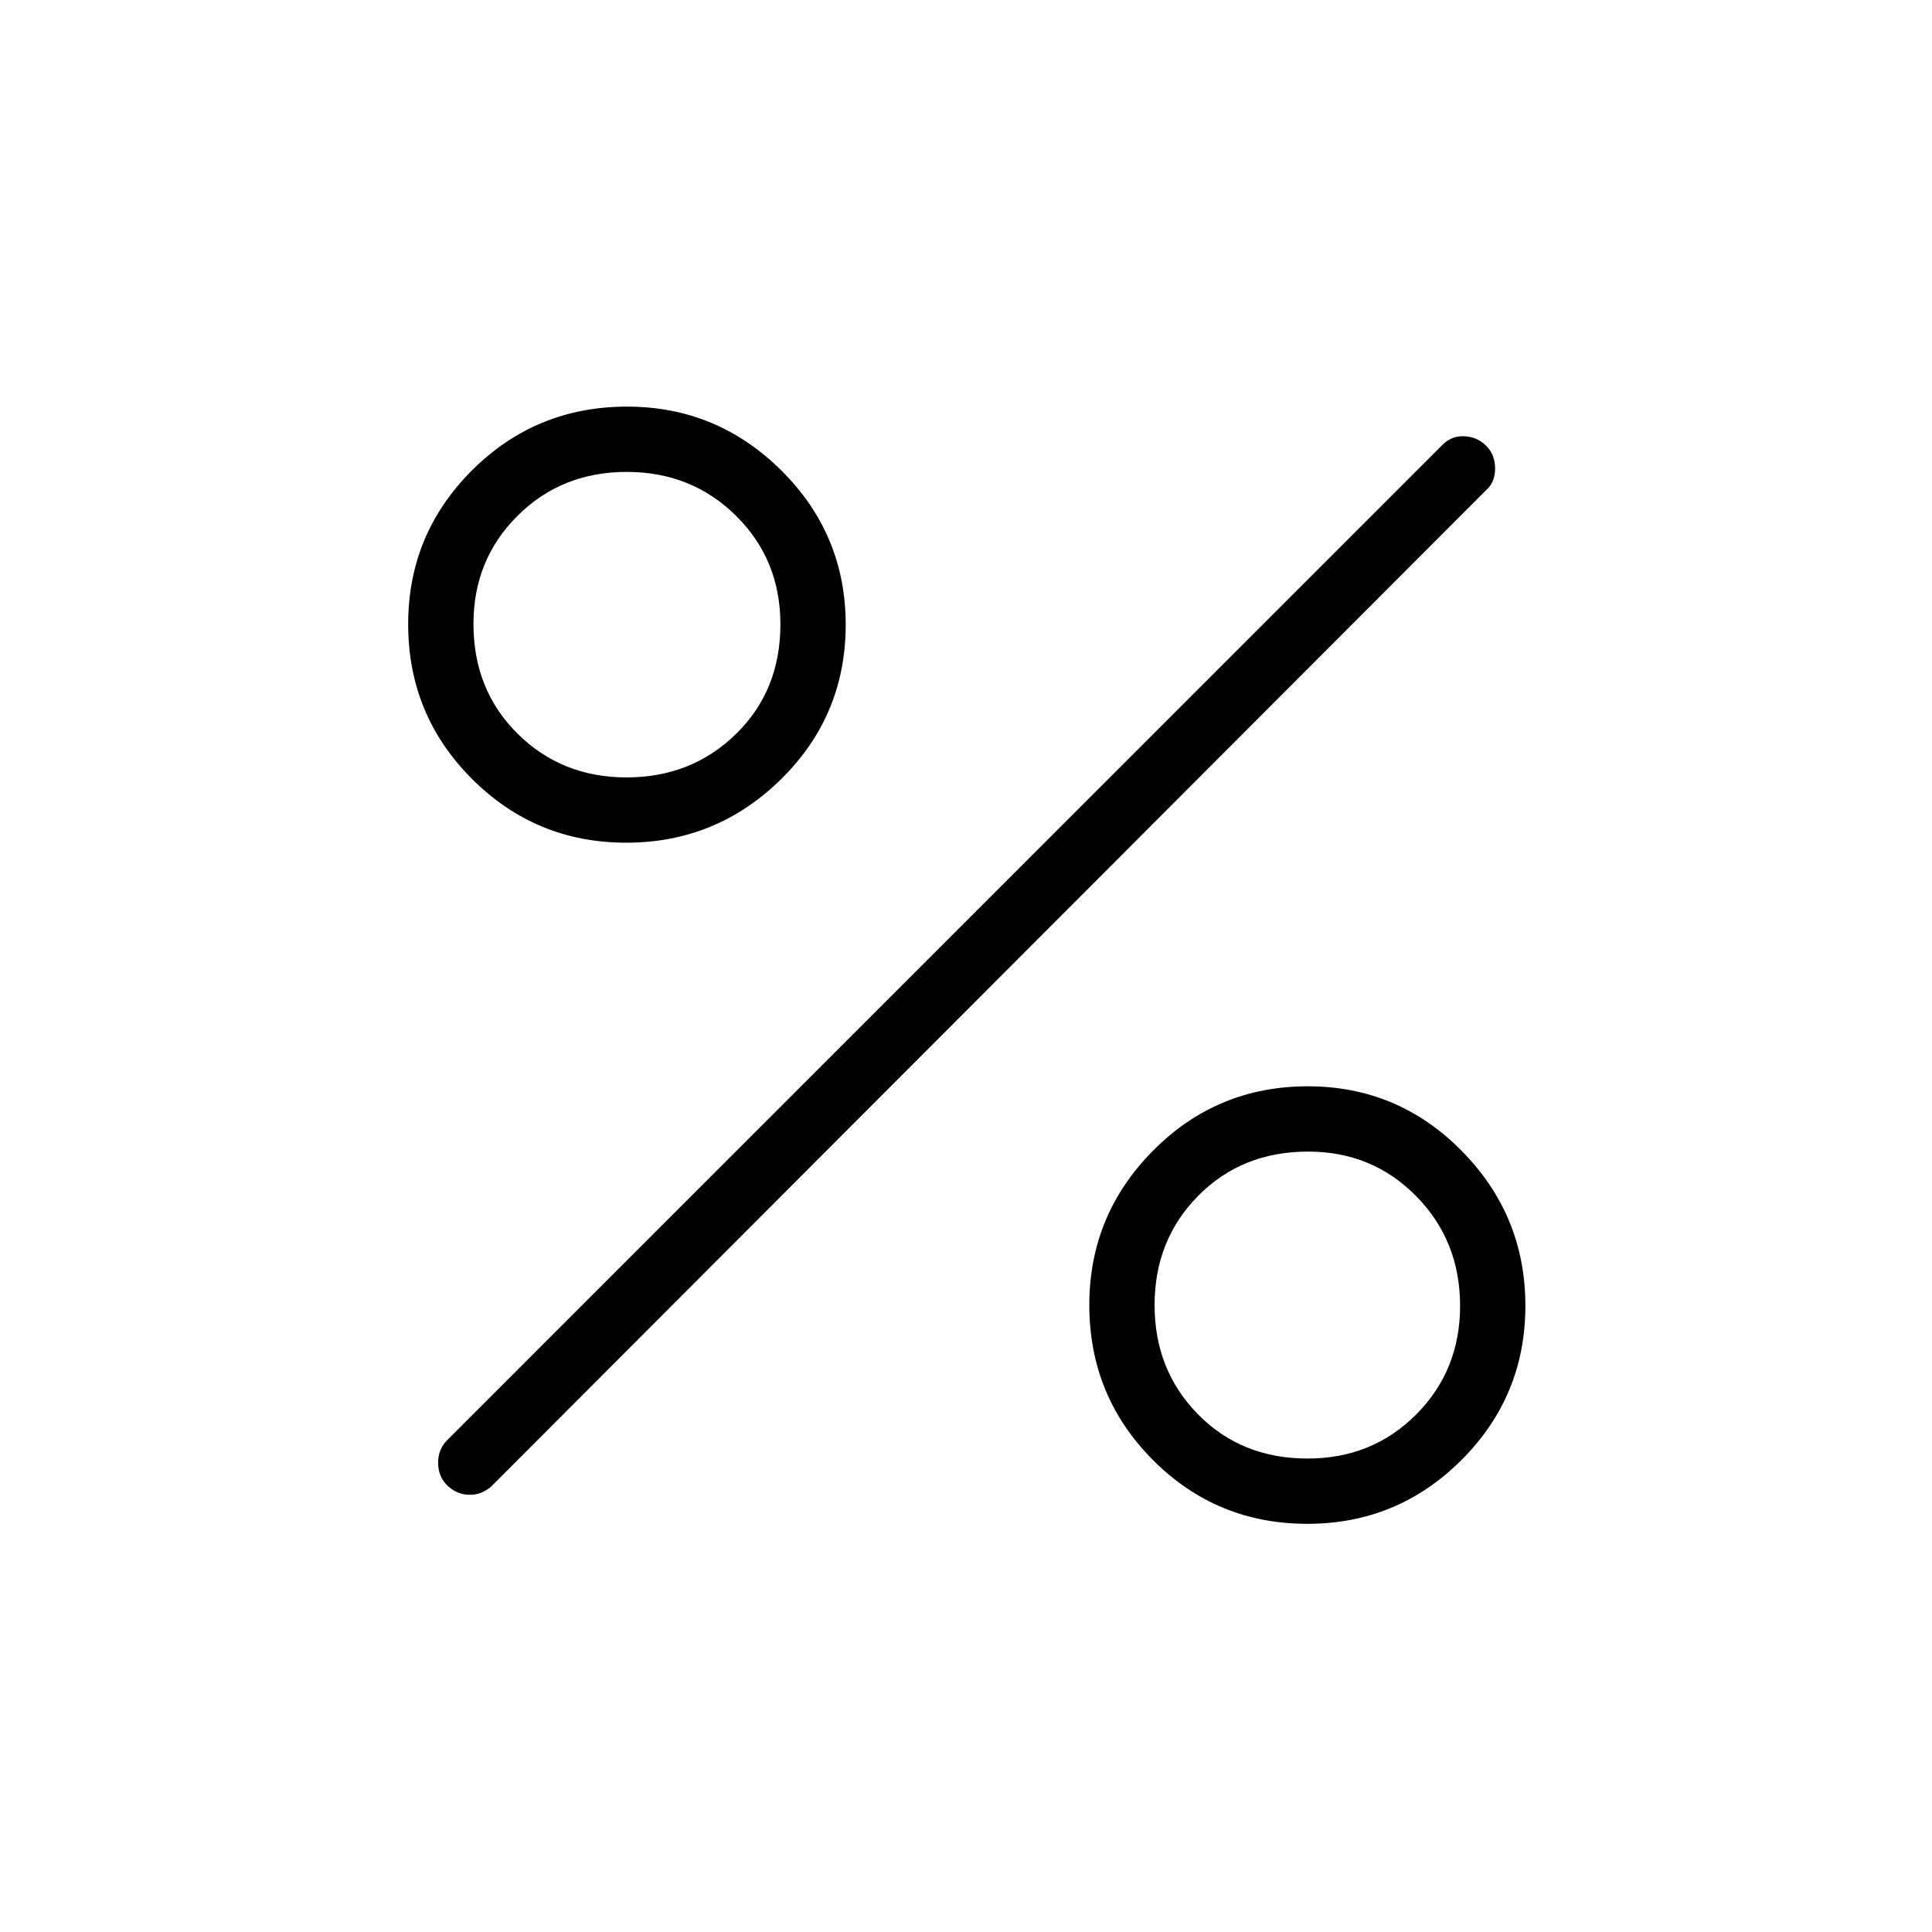 <svg xmlns="http://www.w3.org/2000/svg" height="40" viewBox="0 -960 960 960" width="40"><path d="M311.17-541.27q-44.92 0-76.64-31.69-31.71-31.69-31.71-76.89 0-44.78 31.72-76.44 31.73-31.66 77.03-31.66 44.73 0 76.69 31.75t31.96 76.59q0 45.14-32.07 76.74-32.06 31.6-76.98 31.6Zm.12-32.44q32.36 0 54.43-21.58 22.06-21.58 22.06-54.45 0-32.14-22.04-53.96-22.05-21.81-54.35-21.81t-54.22 21.79q-21.91 21.8-21.91 53.74 0 32.86 21.94 54.57 21.94 21.7 54.09 21.7Zm338.32 370.89q-45.14 0-76.74-31.72-31.6-31.73-31.6-77.03 0-44.73 31.69-76.69t76.89-31.96q44.78 0 76.44 32.07 31.66 32.06 31.66 76.98t-31.75 76.64q-31.75 31.71-76.59 31.71Zm.13-32.44q32.14 0 53.96-21.9 21.81-21.89 21.81-53.99 0-32.29-21.79-54.46-21.8-22.17-53.74-22.17-32.86 0-54.57 21.94-21.7 21.94-21.7 54.3t21.58 54.32q21.58 21.96 54.45 21.96ZM222.14-222q-4.44-4.41-4.44-11.29 0-6.88 4.99-11.6l494.17-494.18q4.49-4.48 10.85-4.15 6.37.32 10.78 4.73 4.41 4.41 4.41 11.29 0 6.88-4.41 10.7L243.94-221.23q-5.09 4.29-11.23 3.97-6.13-.33-10.57-4.74Z"/></svg>